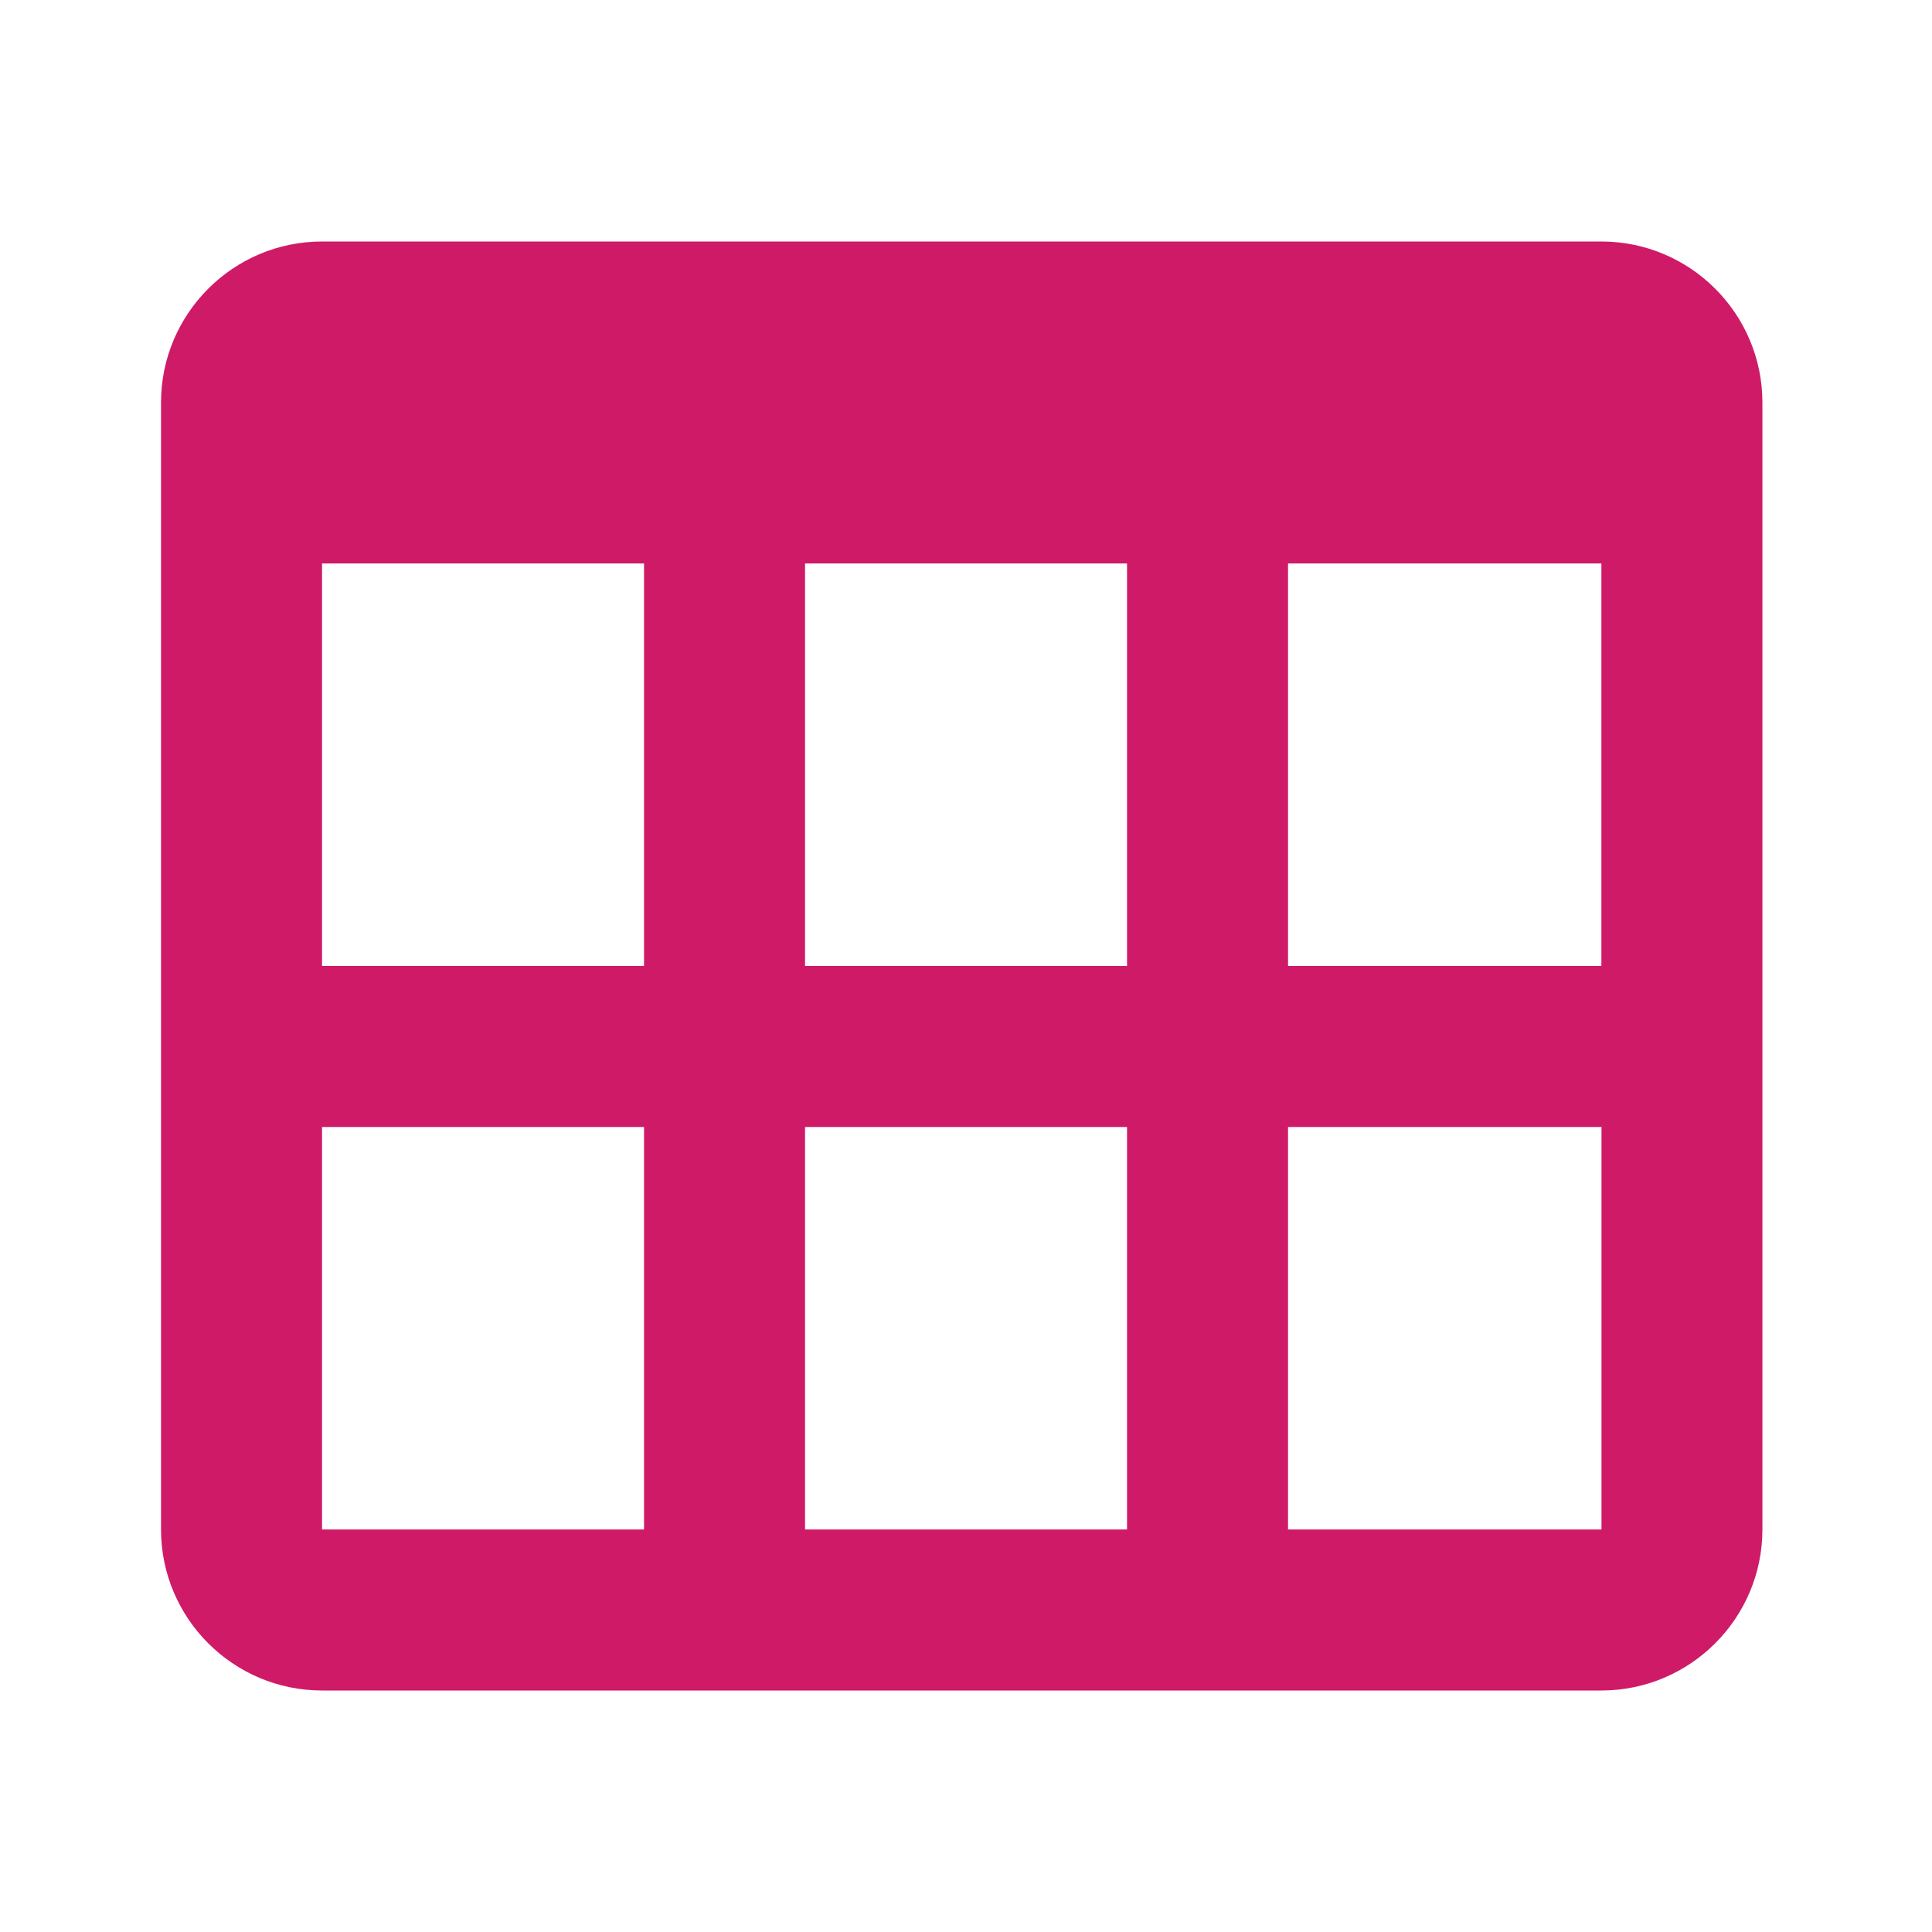 <svg width="32" height="32" viewBox="0 0 32 32" fill="none" xmlns="http://www.w3.org/2000/svg">
<path d="M5.334 28H26.524C27.995 28 29.191 26.804 29.191 25.333V9.333V6.667C29.191 5.196 27.995 4 26.524 4H5.334C3.863 4 2.667 5.196 2.667 6.667V25.333C2.667 26.804 3.863 28 5.334 28ZM5.334 25.333V18.667H10.667V25.333H5.334ZM18.667 9.333V16H13.334V9.333H18.667ZM10.667 9.333V16H5.334V9.333H10.667ZM13.334 25.333V18.667H18.667V25.333H13.334ZM21.334 25.333V18.667H26.526V25.333H21.334ZM26.524 16H21.334V9.333H26.524V16Z" fill="#CF1A68"/>
</svg>
